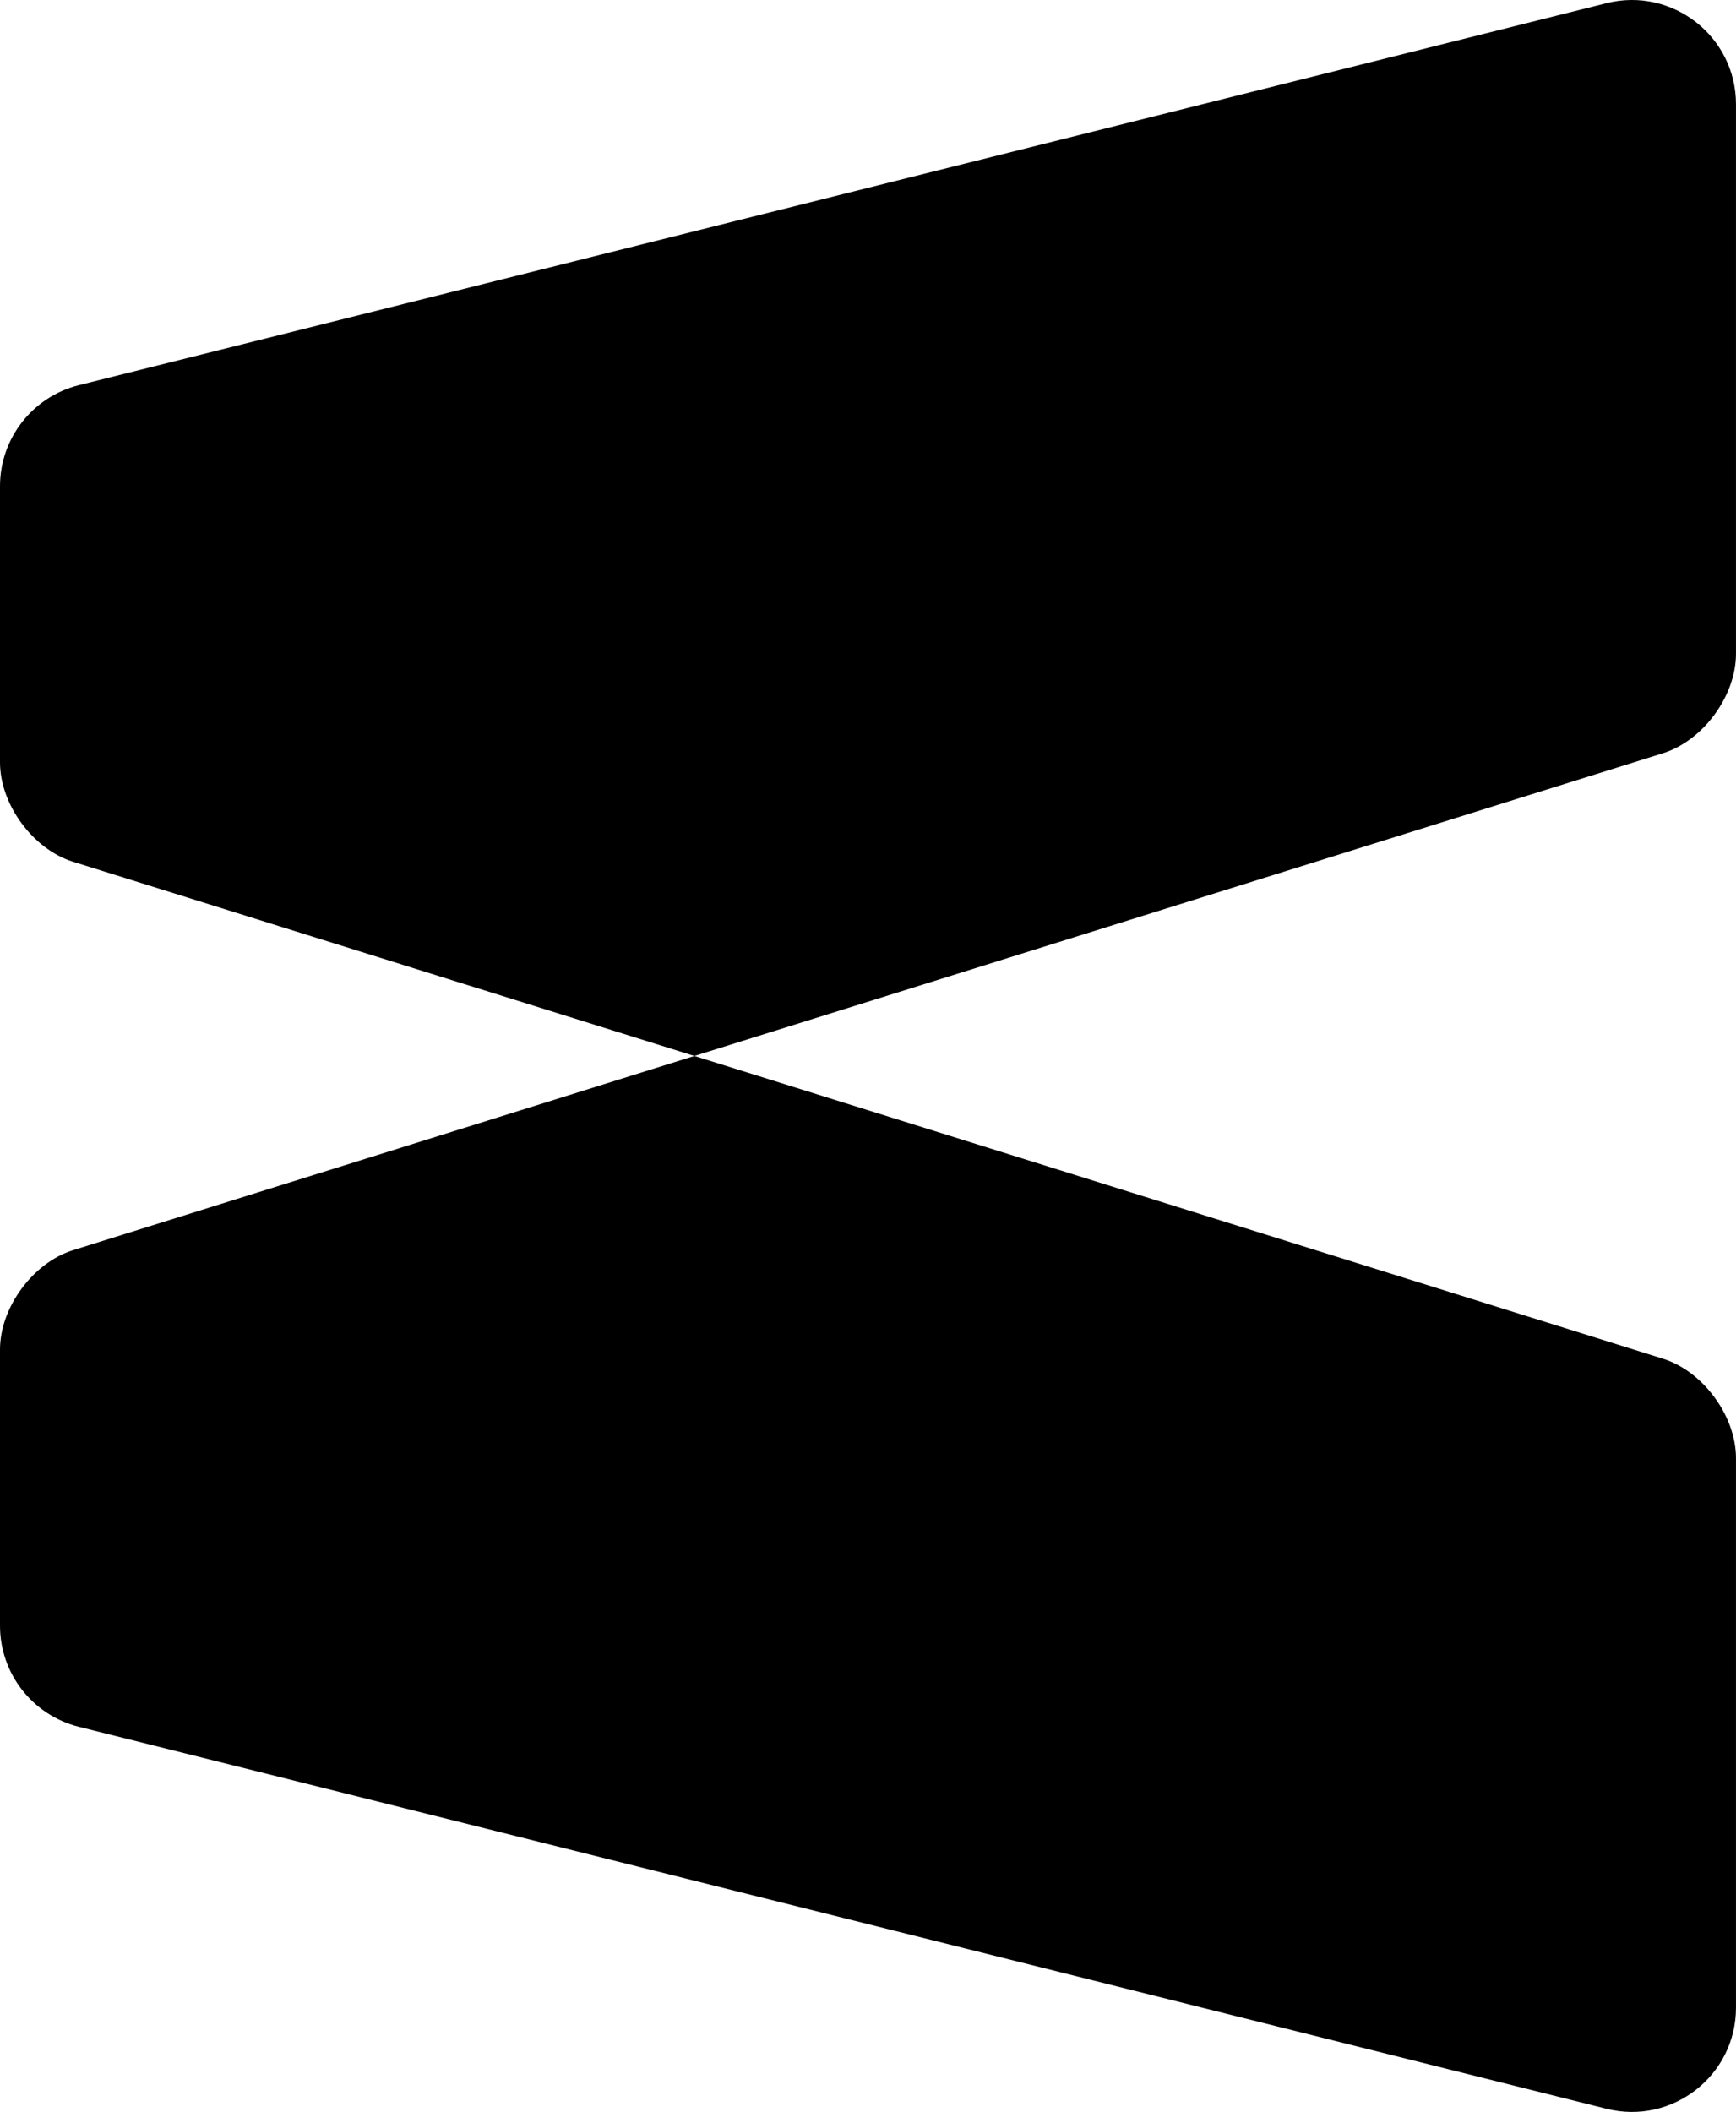 <?xml version="1.0" encoding="UTF-8"?>
<svg id="Layer_2" data-name="Layer 2" xmlns="http://www.w3.org/2000/svg" viewBox="0 0 800 973.09">
  <defs>
    <style>
        fill: #ffdd1a;
    </style>
  </defs>
    <path class="cls-2" d="M740.36,1.46L36.36,177.46C14.99,182.8,0,202,0,224.02v127.23c0,19.41,15.16,40.03,33.68,45.82l732.63,228.95c18.53,5.79,33.68,26.41,33.68,45.82v253.23c0,31.23-29.35,54.14-59.64,46.57L36.36,795.64c-21.37-5.34-36.36-24.54-36.36-46.57v-127.23c0-19.41,15.16-40.03,33.68-45.82l732.63-228.95c18.53-5.79,33.68-26.41,33.68-45.82V48.02c0-31.23-29.35-54.14-59.64-46.57Z"/>
</svg>